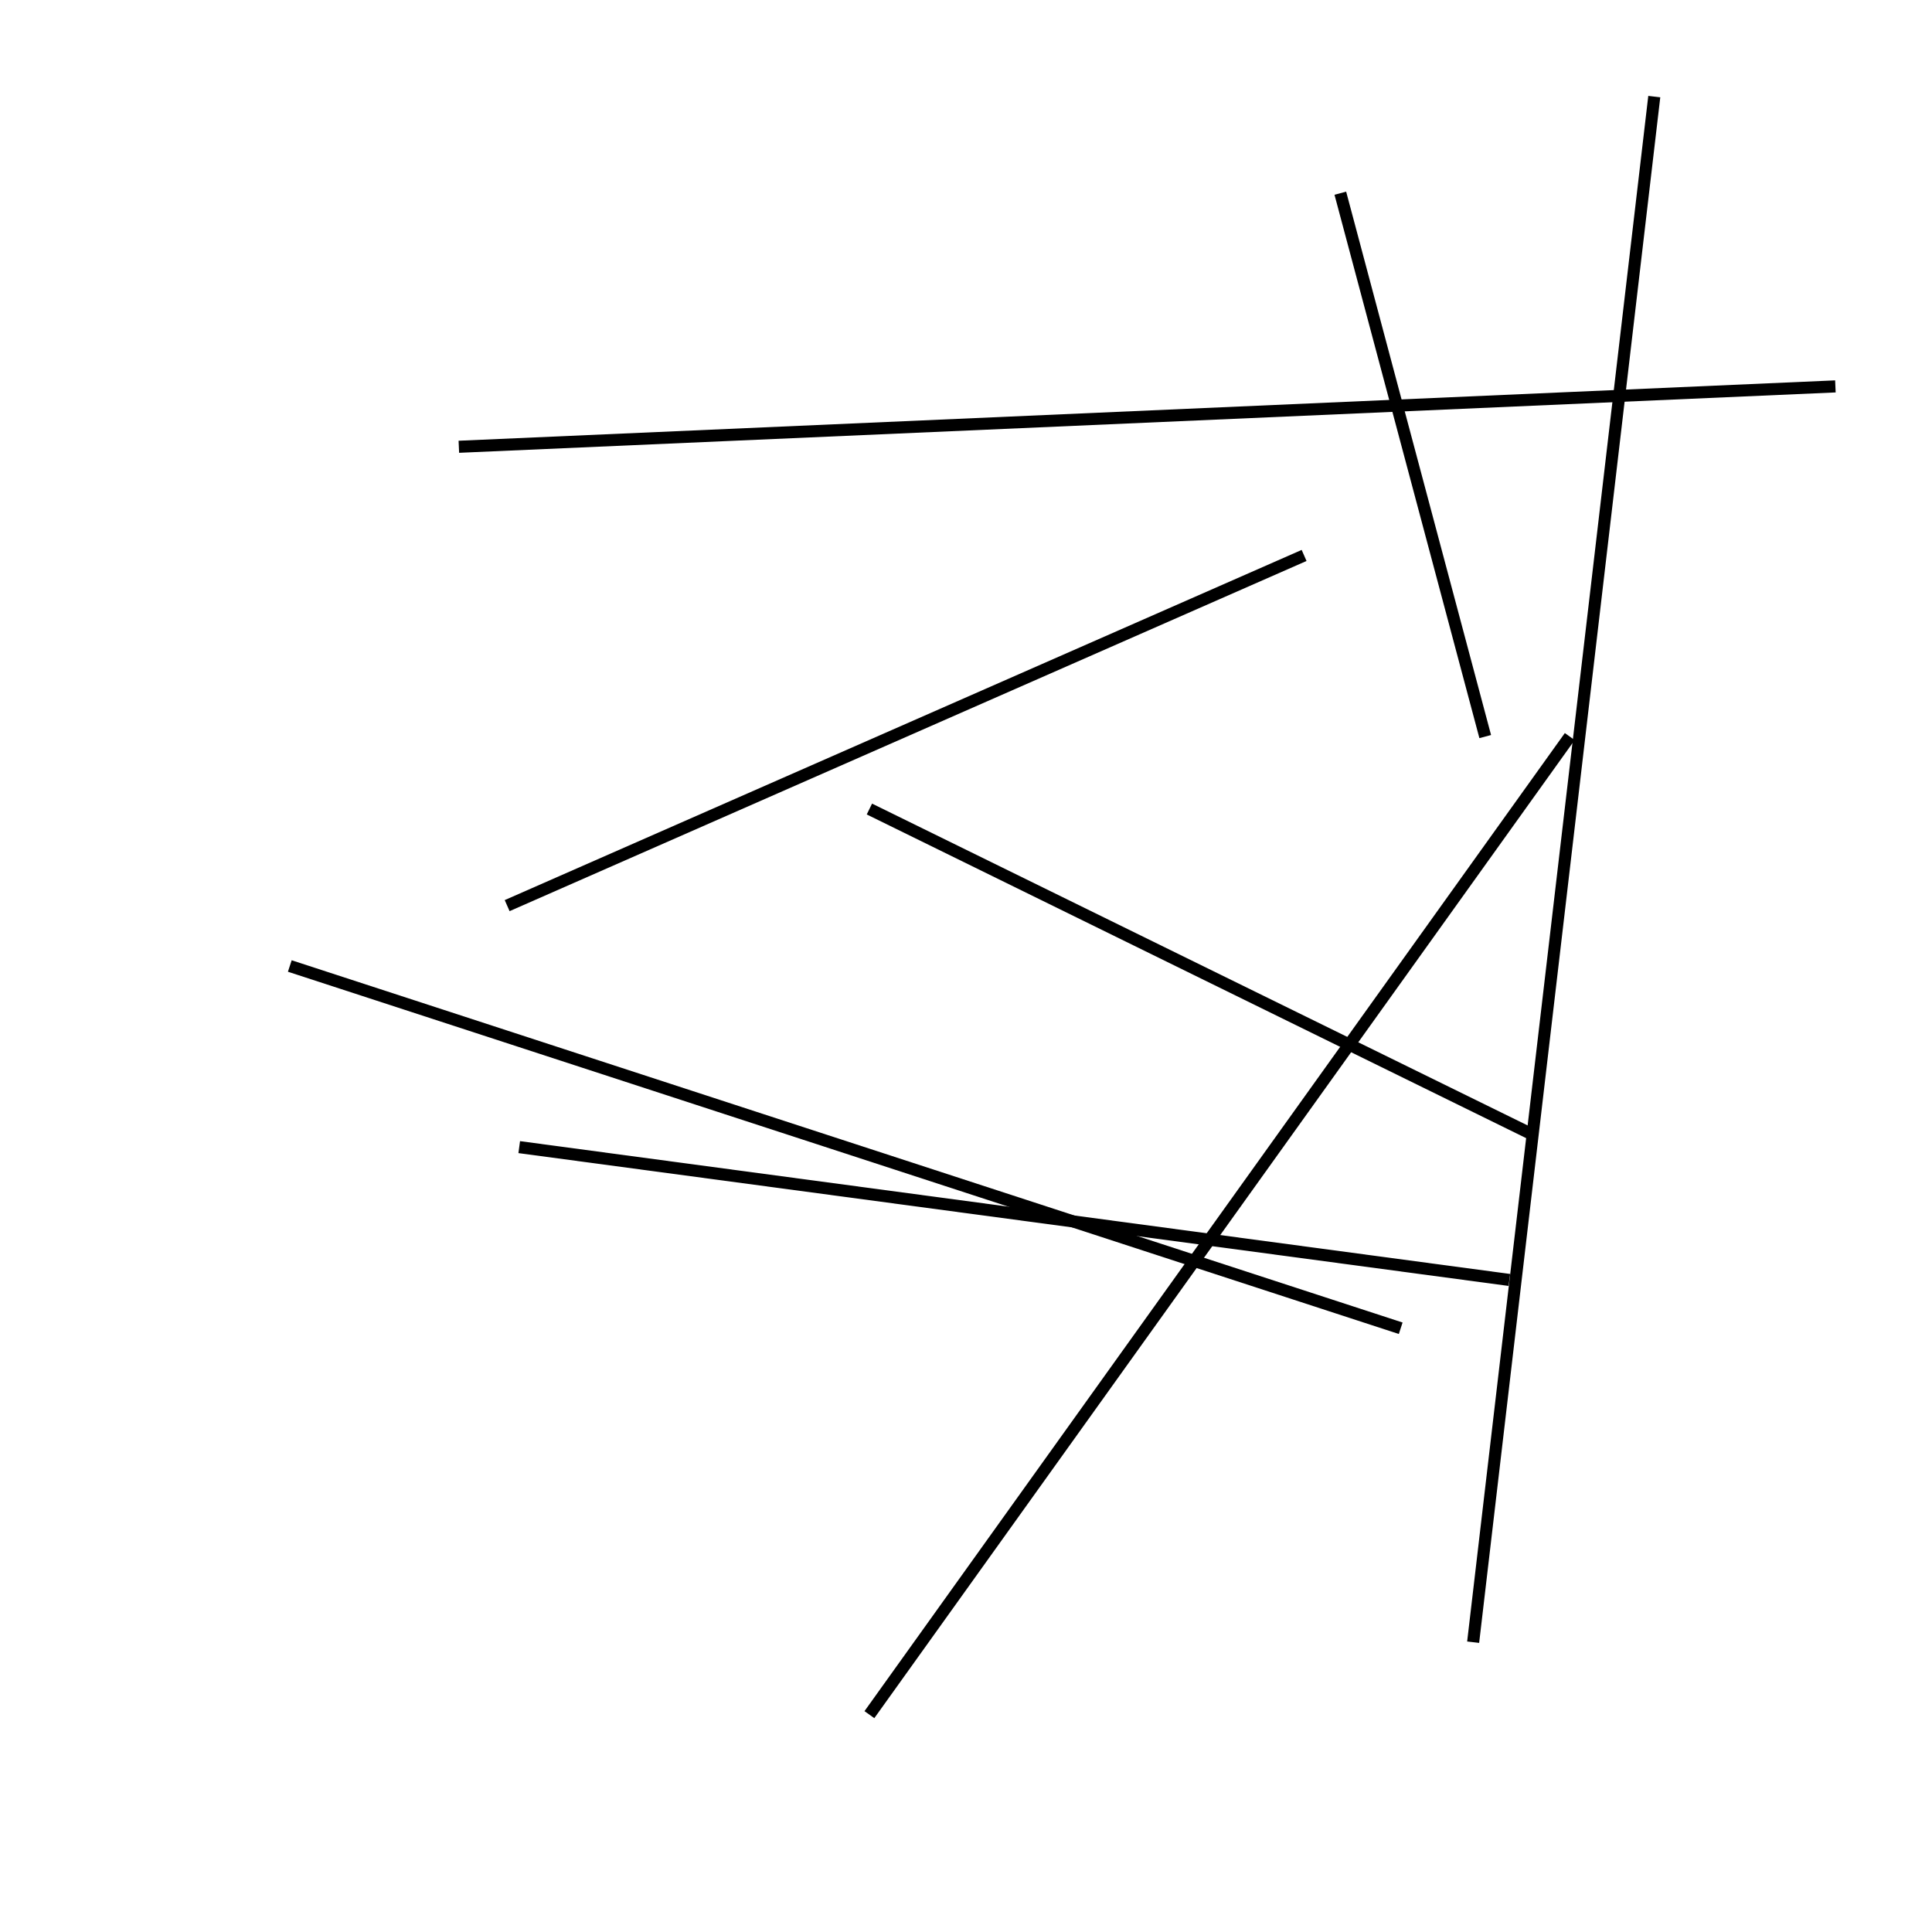 <?xml version="1.0" encoding="utf-8" ?>
<svg baseProfile="full" height="160" version="1.1" width="160" xmlns="http://www.w3.org/2000/svg" xmlns:ev="http://www.w3.org/2001/xml-events" xmlns:xlink="http://www.w3.org/1999/xlink"><defs /><line stroke="black" stroke-width="1" x1="43" x2="125" y1="95" y2="106" /><line stroke="black" stroke-width="1" x1="116" x2="24" y1="110" y2="80" /><line stroke="black" stroke-width="1" x1="127" x2="72" y1="94" y2="67" /><line stroke="black" stroke-width="1" x1="42" x2="108" y1="75" y2="46" /><line stroke="black" stroke-width="1" x1="111" x2="123" y1="16" y2="61" /><line stroke="black" stroke-width="1" x1="152" x2="38" y1="32" y2="37" /><line stroke="black" stroke-width="1" x1="72" x2="130" y1="142" y2="61" /><line stroke="black" stroke-width="1" x1="122" x2="137" y1="136" y2="8" /></svg>